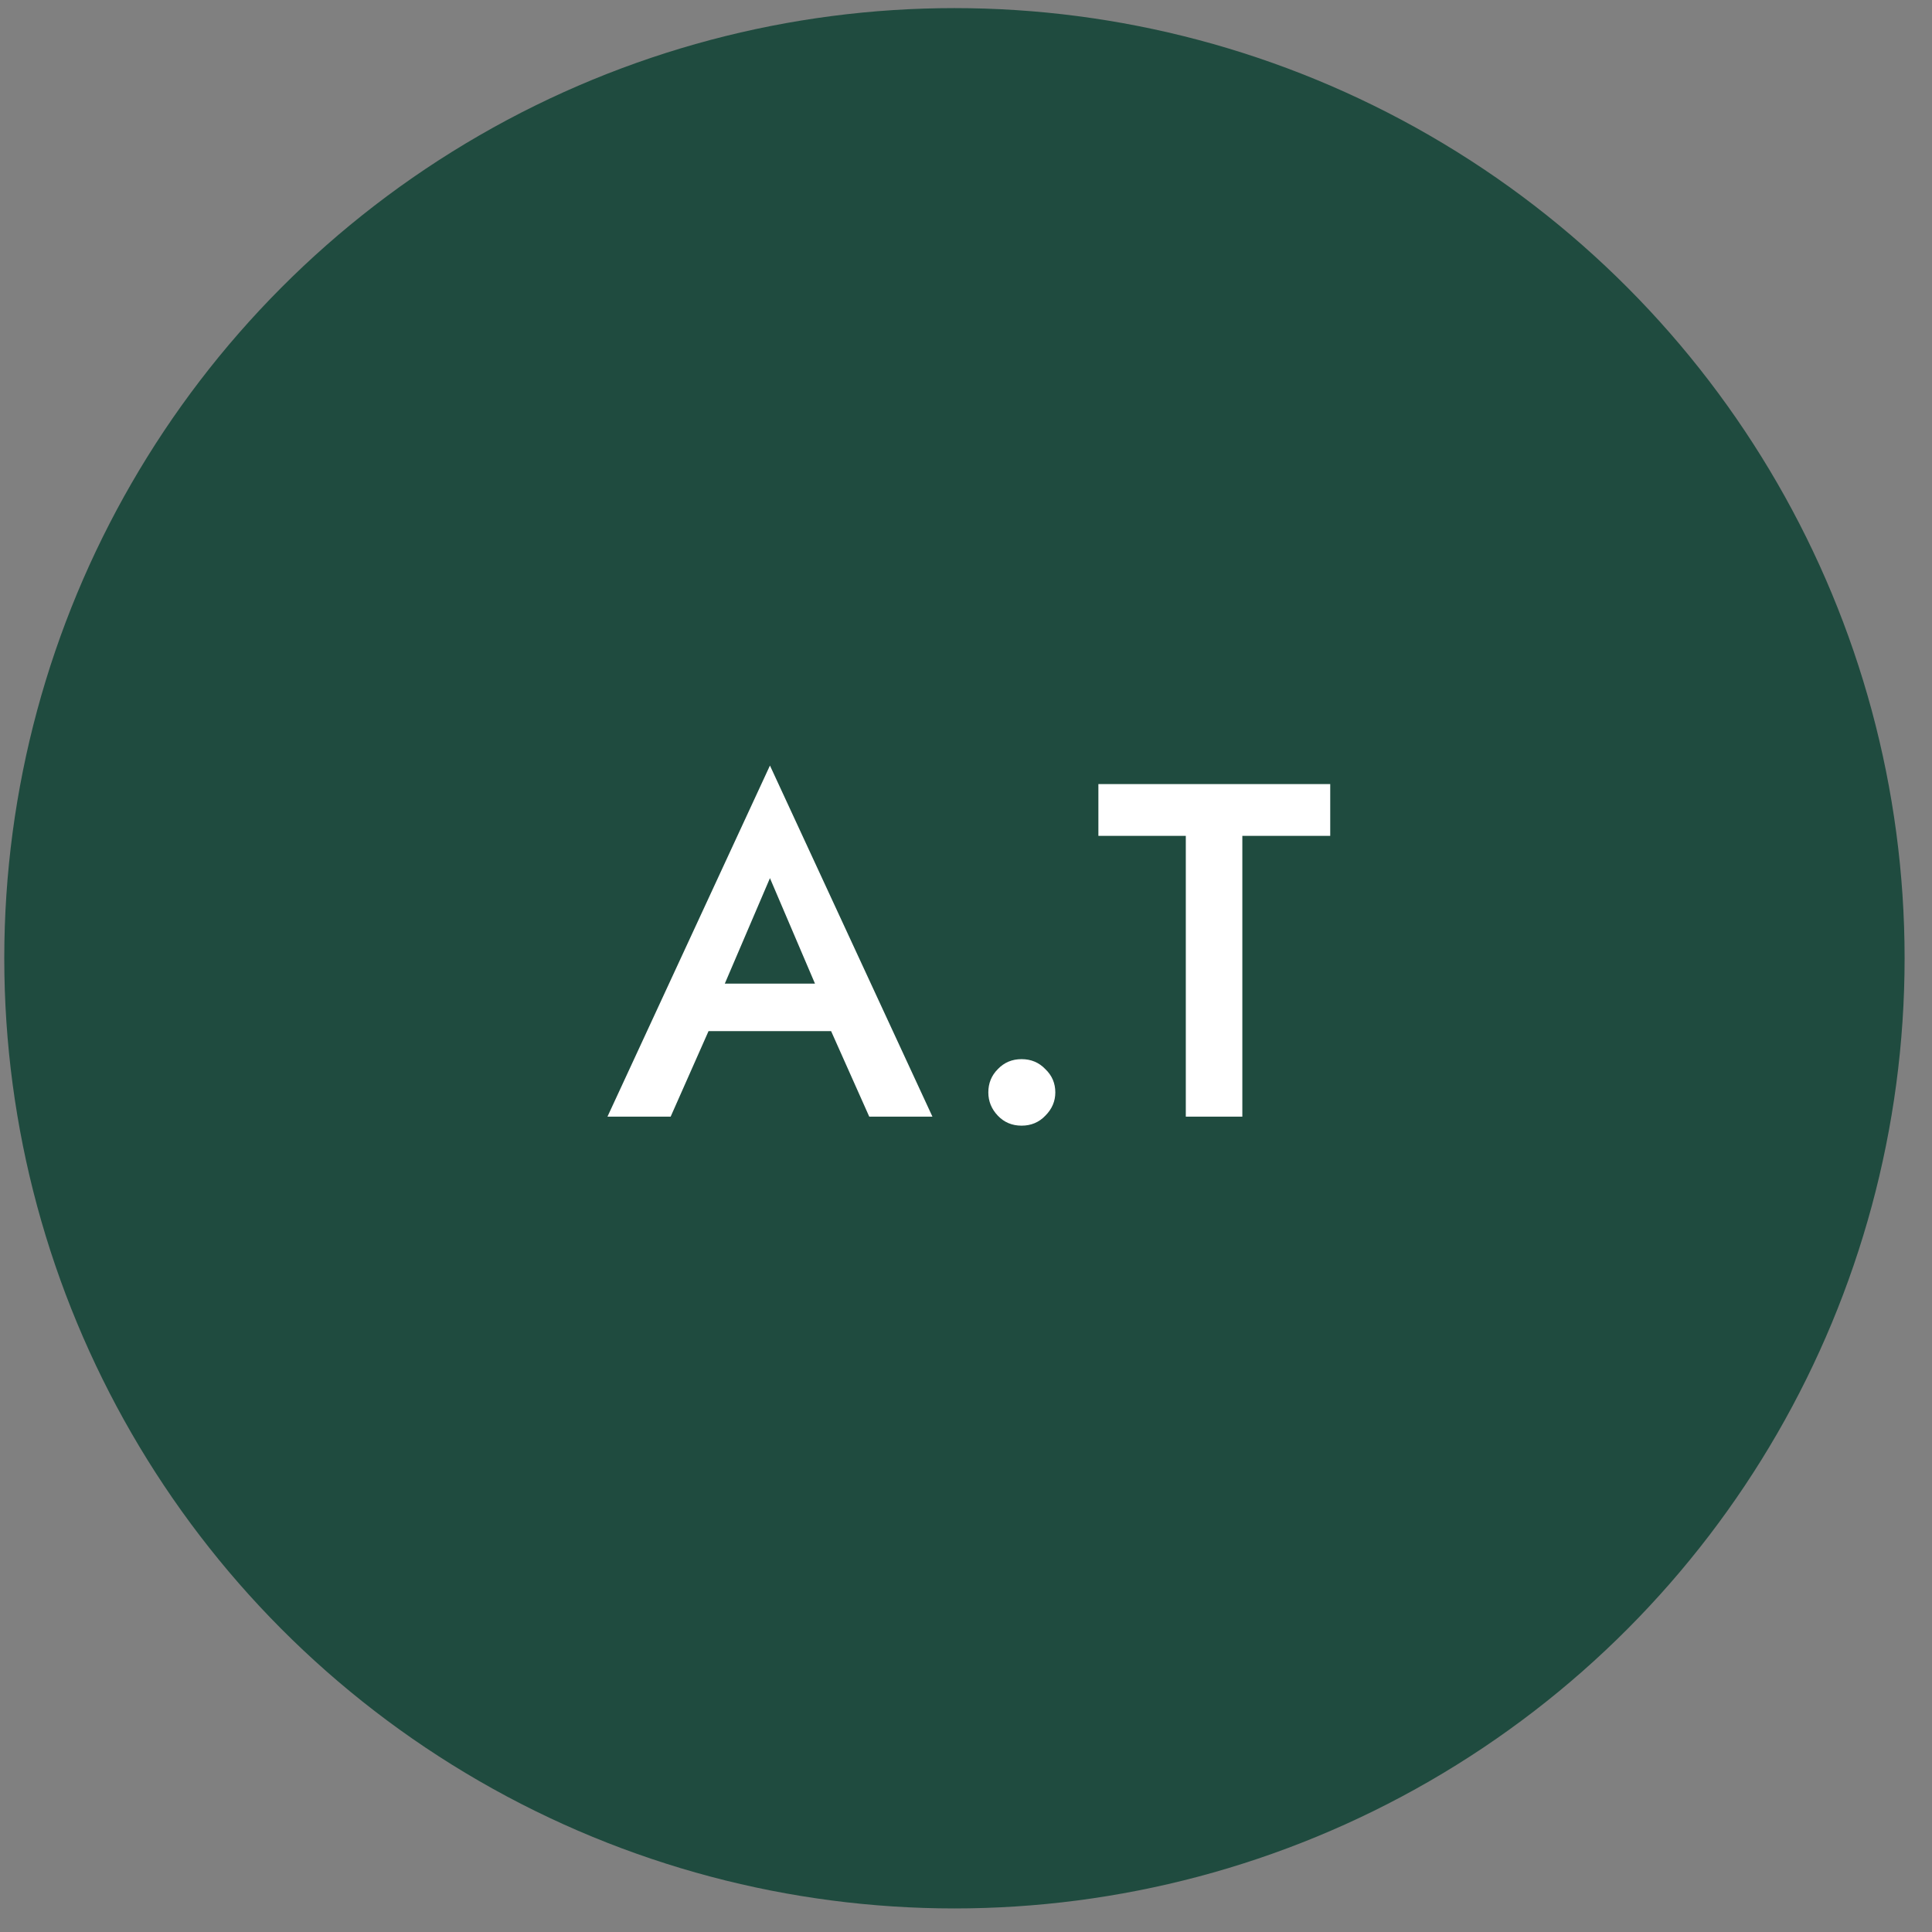 <svg width="61" height="61" viewBox="0 0 61 61" fill="none" xmlns="http://www.w3.org/2000/svg">
<rect x="0" y="0" width="61" height="61" fill="#808080" stroke="none"/>
<circle cx="30.135" cy="30.256" r="30" fill="#1F4B3F"/>
<path d="M21.565 32.556H27.115L26.77 31.056H21.91L21.565 32.556ZM24.31 27.726L25.975 31.626L26.02 32.061L27.445 35.256H29.44L24.31 24.171L19.18 35.256H21.175L22.63 31.971L22.66 31.581L24.31 27.726ZM31.205 34.491C31.205 34.771 31.305 35.016 31.505 35.226C31.705 35.436 31.955 35.541 32.255 35.541C32.555 35.541 32.805 35.436 33.005 35.226C33.215 35.016 33.32 34.771 33.32 34.491C33.32 34.201 33.215 33.956 33.005 33.756C32.805 33.546 32.555 33.441 32.255 33.441C31.955 33.441 31.705 33.546 31.505 33.756C31.305 33.956 31.205 34.201 31.205 34.491ZM34.68 26.391H37.44V35.256H39.225V26.391H42V24.756H34.68V26.391Z" fill="white"/>
</svg>
